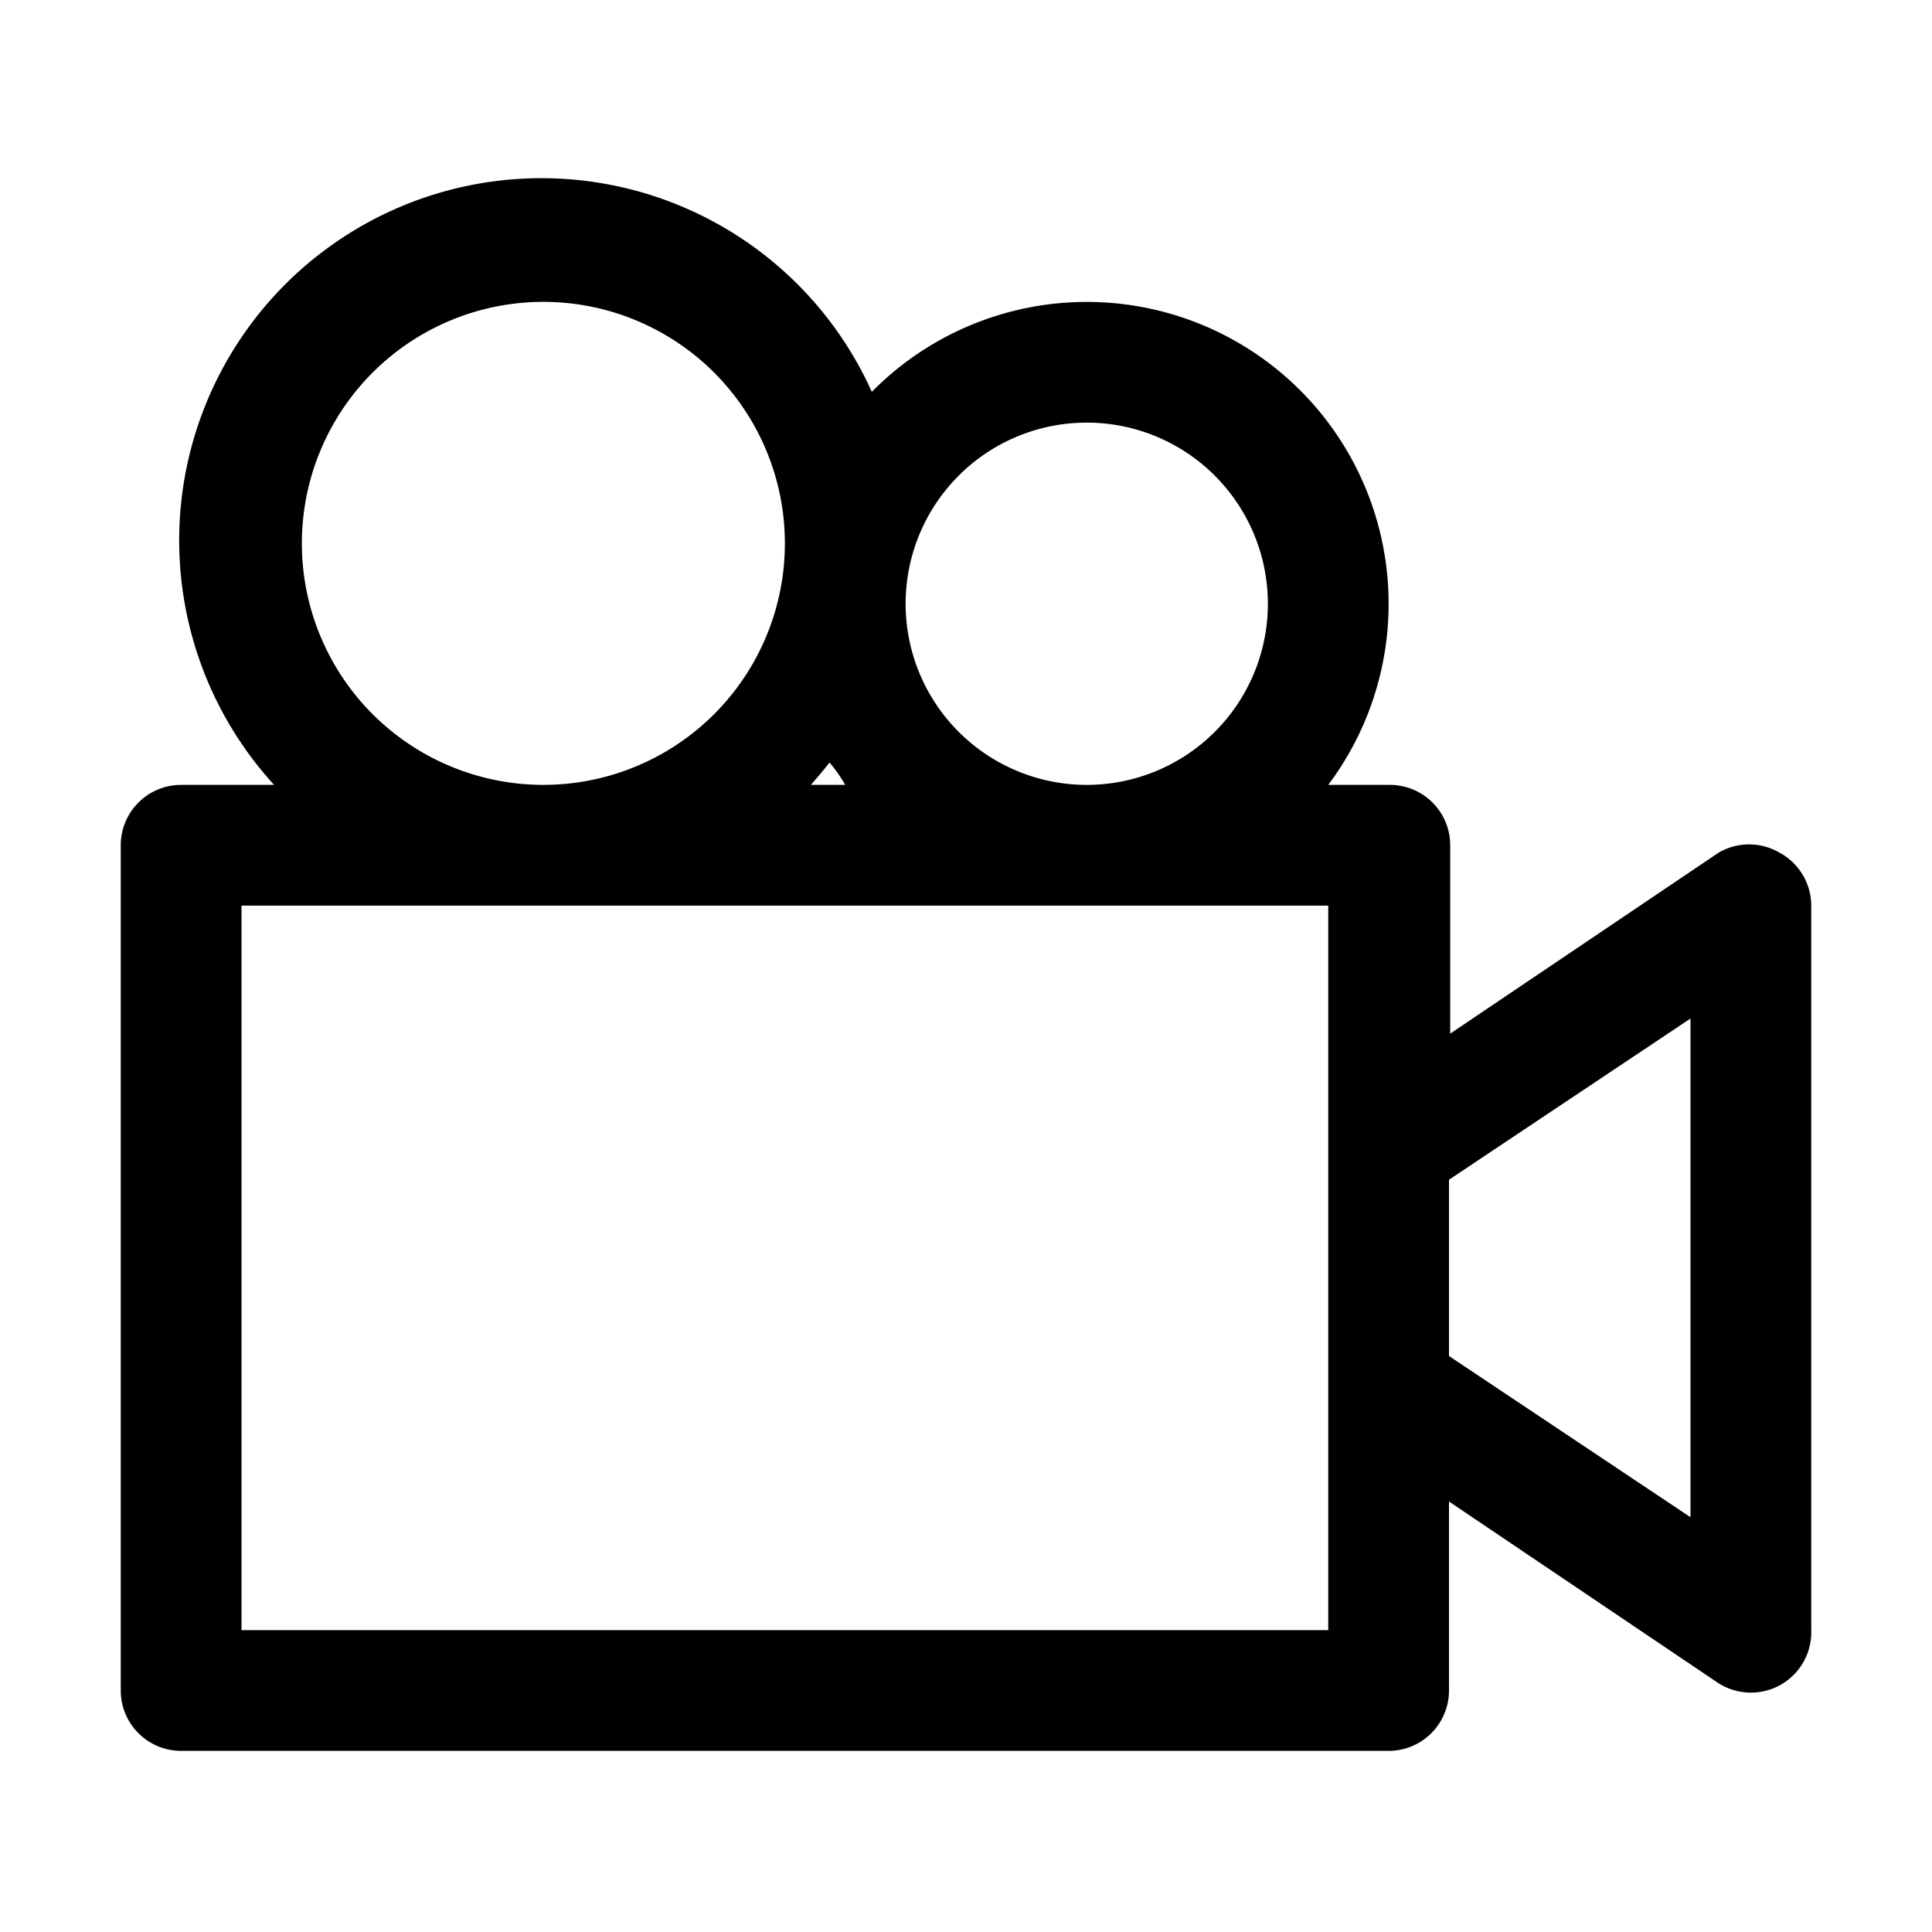 <svg xmlns="http://www.w3.org/2000/svg" viewBox="0 0 32 32" id="camera-icon">
  <path
    d="M29.47 14.12a1 1 0 0 0-1 0l-4.45 3V14a1 1 0 0 0-1-1H22a5 5 0 0 0 1-3 5 5 0 0 0-8.56-3.51A6 6 0 1 0 4.54 13H3a1 1 0 0 0-1 1v14a1 1 0 0 0 1 1h20a1 1 0 0 0 1-1v-3.13l4.45 3A1 1 0 0 0 30 27V15a1 1 0 0 0-.53-.88ZM18 7a3 3 0 1 1-3 3 3 3 0 0 1 3-3Zm-4 6h-.57q.16-.18.31-.37c.11.13.19.25.26.37ZM5 9a4 4 0 1 1 4 4 4 4 0 0 1-4-4Zm17 18H4V15h18v12Zm6-1.87-4-2.67v-2.92l4-2.67Z" />
</svg>